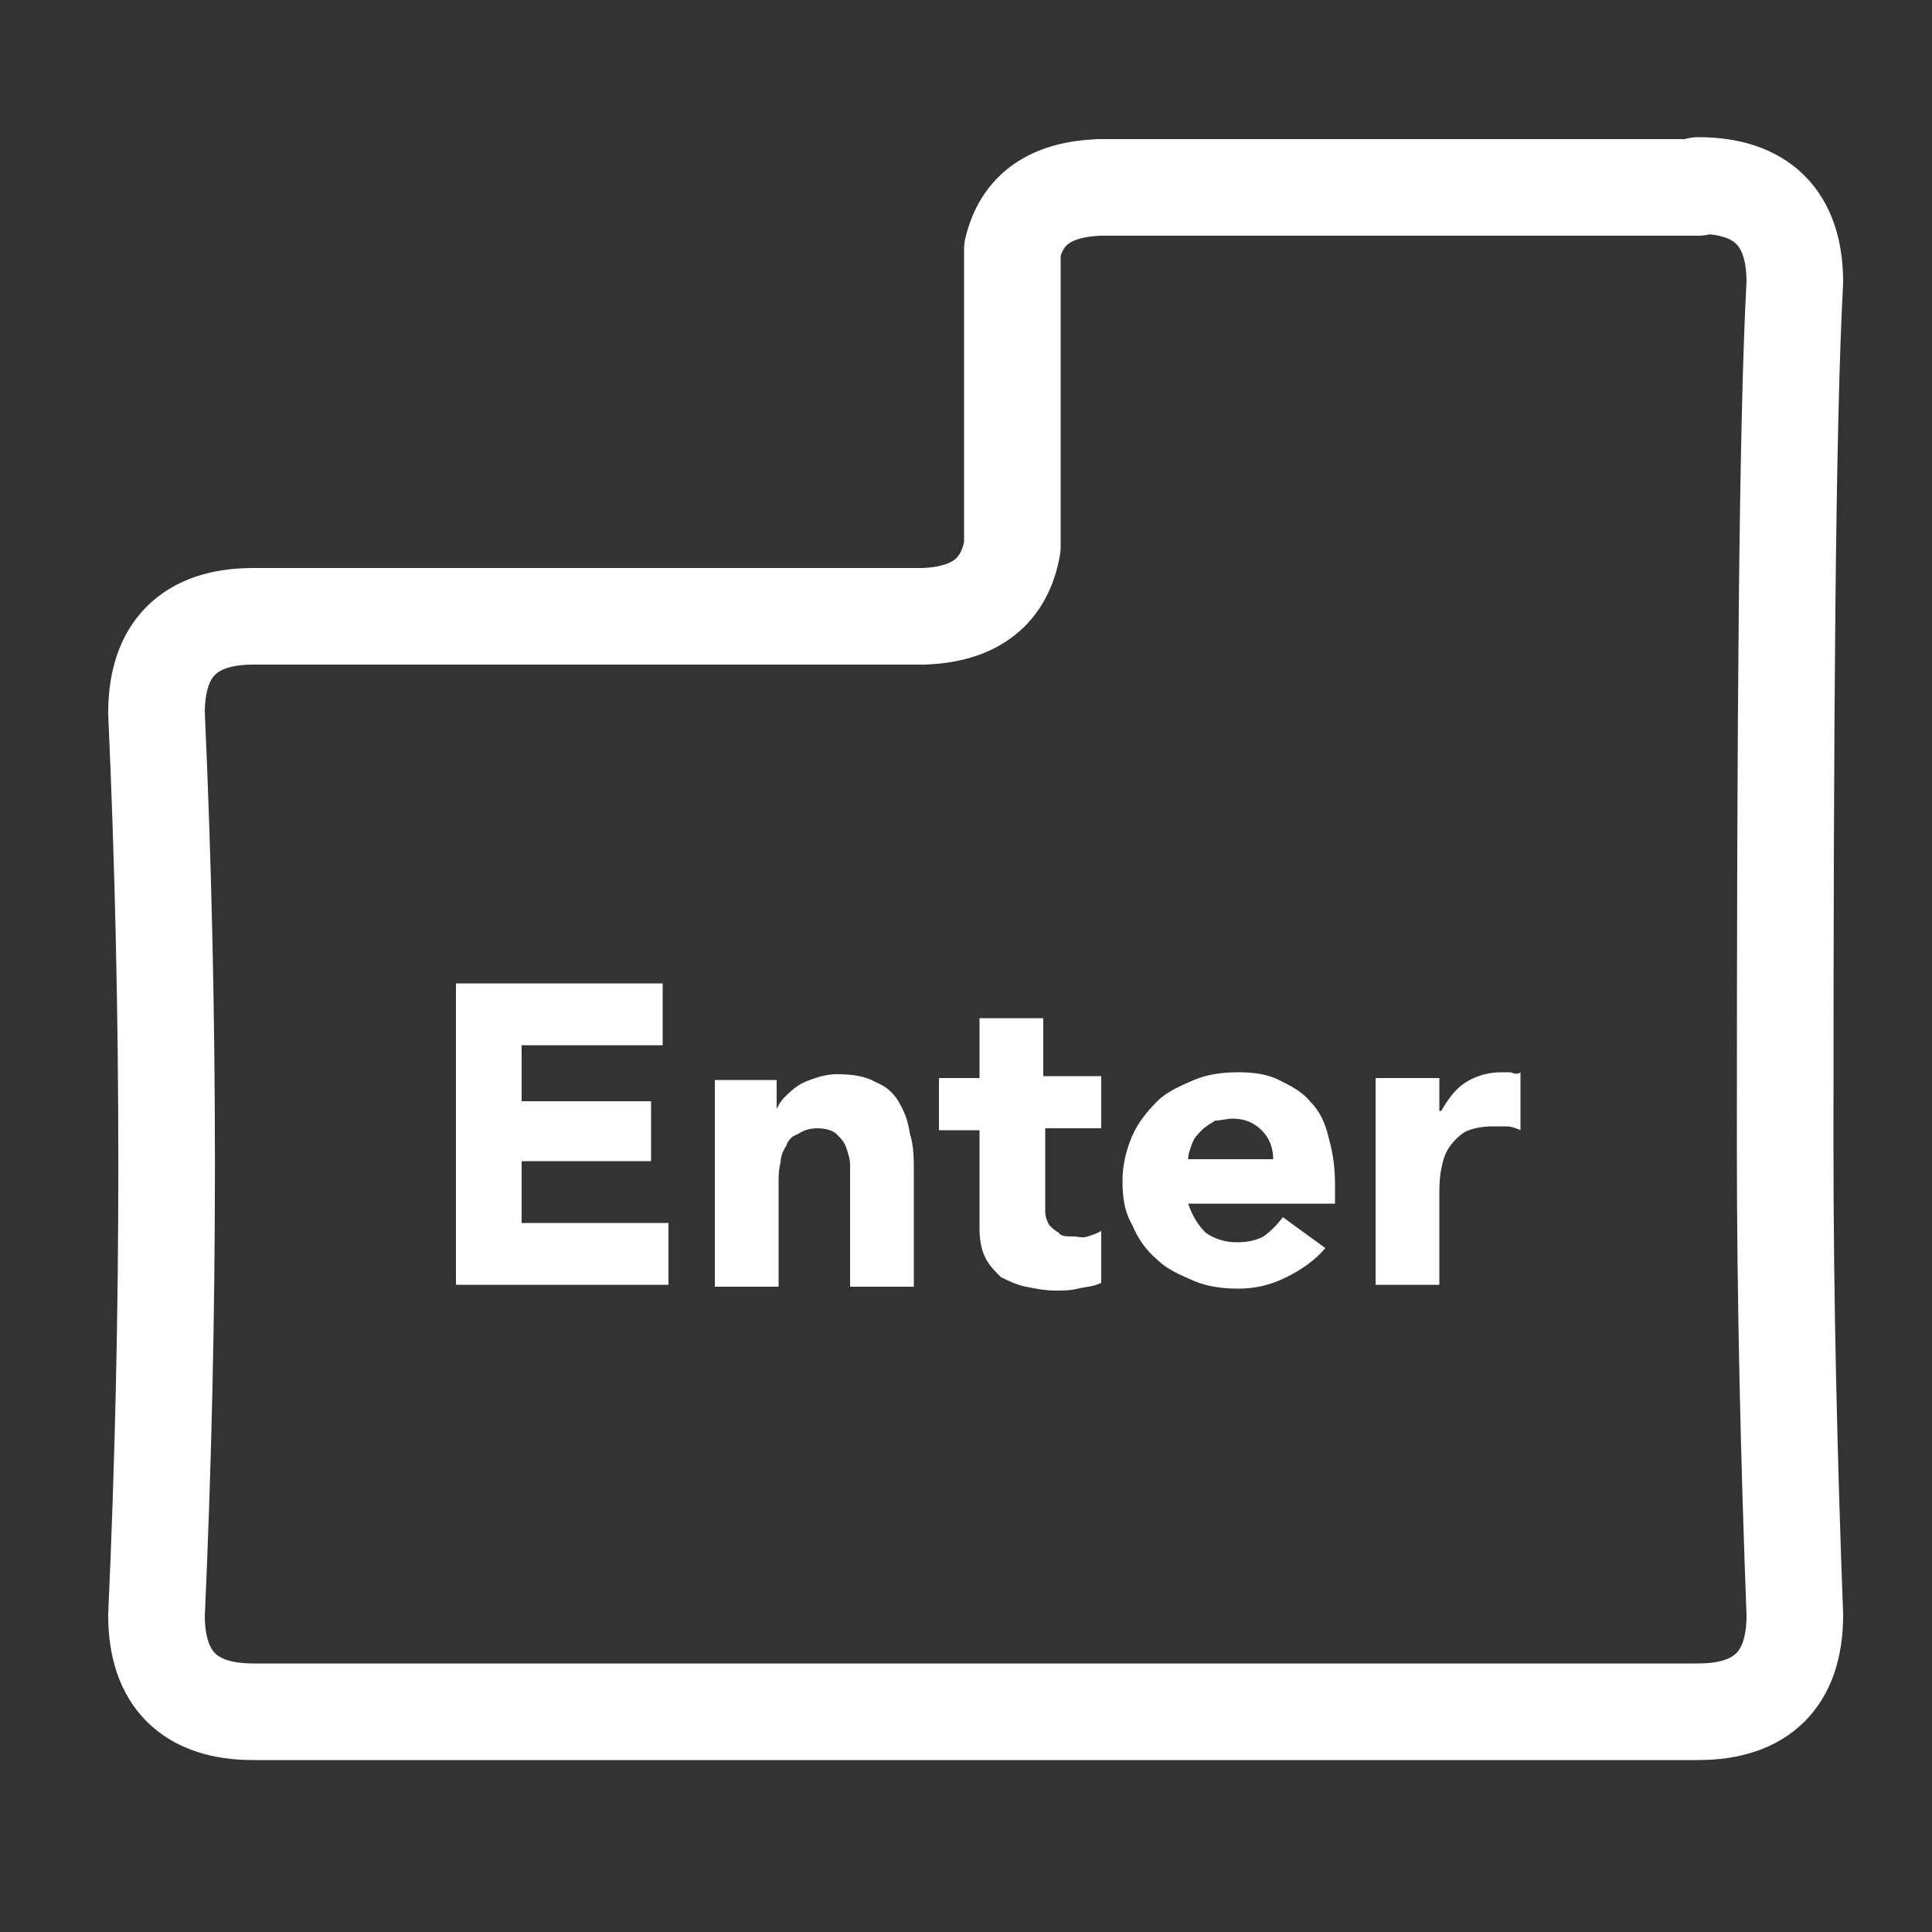 <?xml version="1.0" encoding="utf-8"?>
<!-- Generator: Adobe Illustrator 24.1.2, SVG Export Plug-In . SVG Version: 6.00 Build 0)  -->
<svg version="1.1" id="Layer_1" xmlns="http://www.w3.org/2000/svg" xmlns:xlink="http://www.w3.org/1999/xlink" x="0px" y="0px"
	 viewBox="0 0 100 100" style="enable-background:new 0 0 100 100;" xml:space="preserve">
<rect x="0" y="0" width="100" height="100" fill="#333333" stroke="none"/>
<g transform="matrix( 1, 0, 0, 1, 0,0) ">
	<g>
		<g id="Layer1_0_FILL">
			<path style="fill:#FFFFFF;" d="M54,52.7h-3.3v3.1h-2.1v2.7h2.1v5.1c0,0.6,0.1,1.1,0.3,1.5c0.2,0.4,0.5,0.7,0.8,1
				c0.4,0.2,0.8,0.4,1.3,0.5c0.5,0.1,1,0.2,1.5,0.2c0.4,0,0.8,0,1.2-0.1s0.8-0.1,1.2-0.3v-2.7c-0.1,0.1-0.4,0.2-0.7,0.3
				s-0.5,0-0.7,0c-0.4,0-0.7,0-0.8-0.2c-0.2-0.1-0.3-0.2-0.5-0.4c-0.1-0.2-0.2-0.4-0.2-0.7c0-0.2,0-0.5,0-0.8v-3.5h2.9v-2.7H54V52.7
				 M67.8,57c-0.4-0.5-1-0.8-1.6-1.1c-0.6-0.3-1.3-0.4-2.1-0.4c-0.8,0-1.6,0.1-2.3,0.4c-0.7,0.3-1.4,0.6-1.9,1.1
				c-0.5,0.5-1,1.1-1.3,1.8c-0.3,0.7-0.5,1.5-0.5,2.3c0,0.9,0.1,1.6,0.5,2.3c0.3,0.7,0.7,1.3,1.3,1.8c0.5,0.5,1.2,0.8,1.9,1.1
				c0.7,0.3,1.5,0.4,2.3,0.4c0.9,0,1.7-0.2,2.5-0.6c0.8-0.4,1.5-0.9,2-1.5L66.4,63c-0.3,0.4-0.6,0.7-1,1c-0.4,0.2-0.8,0.3-1.4,0.3
				c-0.6,0-1.2-0.2-1.6-0.5c-0.4-0.4-0.7-0.9-0.9-1.5h7.6v-1c0-0.8-0.1-1.6-0.3-2.3C68.6,58.1,68.3,57.5,67.8,57 M63.8,57.9
				c0.6,0,1.1,0.2,1.5,0.6c0.4,0.4,0.6,0.9,0.6,1.5h-4.4c0-0.3,0.1-0.5,0.2-0.8c0.1-0.3,0.3-0.5,0.5-0.7c0.2-0.2,0.4-0.3,0.7-0.5
				C63.2,58,63.5,57.9,63.8,57.9 M78.2,55.5c-0.2,0-0.4,0-0.5,0c-0.7,0-1.3,0.2-1.8,0.5c-0.5,0.3-0.9,0.8-1.3,1.5h-0.1v-1.7h-3.3
				v10.7h3.3V62c0-0.5,0-1,0.1-1.5c0.1-0.5,0.2-0.8,0.4-1.1c0.2-0.3,0.5-0.6,0.8-0.8c0.4-0.2,0.9-0.3,1.5-0.3c0.2,0,0.5,0,0.7,0
				c0.2,0,0.5,0.1,0.7,0.2v-3C78.6,55.6,78.4,55.6,78.2,55.5 M34.3,54.1v-3.2H23.6v15.6h11v-3.2h-7.6v-3.2h6.7V57h-6.7v-2.9H34.3
				 M40.3,61.2c0-0.3,0-0.7,0.1-1c0-0.3,0.1-0.6,0.3-0.9c0.1-0.3,0.3-0.5,0.6-0.6c0.3-0.2,0.6-0.3,1-0.3s0.8,0.1,1,0.3
				c0.2,0.2,0.4,0.4,0.5,0.7c0.1,0.3,0.2,0.6,0.2,0.9c0,0.3,0,0.7,0,1v5.3h3.3v-5.9c0-0.7,0-1.4-0.2-2C47,58,46.8,57.5,46.5,57
				c-0.3-0.5-0.7-0.8-1.2-1c-0.5-0.3-1.2-0.4-2-0.4c-0.4,0-0.8,0.1-1.1,0.2c-0.3,0.1-0.6,0.2-0.9,0.4c-0.3,0.2-0.5,0.4-0.7,0.6
				c-0.2,0.2-0.3,0.4-0.4,0.6h0v-1.5H37v10.7h3.3V61.2z"/>
		</g>
	</g>
	<g>
		<path id="Layer1_0_1_STROKES" style="fill:none;stroke:#FFFFFF;stroke-width:5;stroke-linecap:round;stroke-linejoin:round;" d="
			M87.9,9.6c3.3,0,5,1.7,5,5c-0.4,7.5-0.5,22.4-0.5,44.7c0,8.1,0.2,16.2,0.5,24.3c0,3.3-1.7,5-5,5H13.1c-3.3,0-5-1.7-5-5
			c0.7-15.5,0.7-31.1,0-46.7c0-3.3,1.7-5,5-5h34.7c2.7-0.1,4.2-1.3,4.6-3.6V12.9c0.5-2.1,2-3.1,4.5-3.2H87.9z"/>
	</g>
</g>
</svg>

